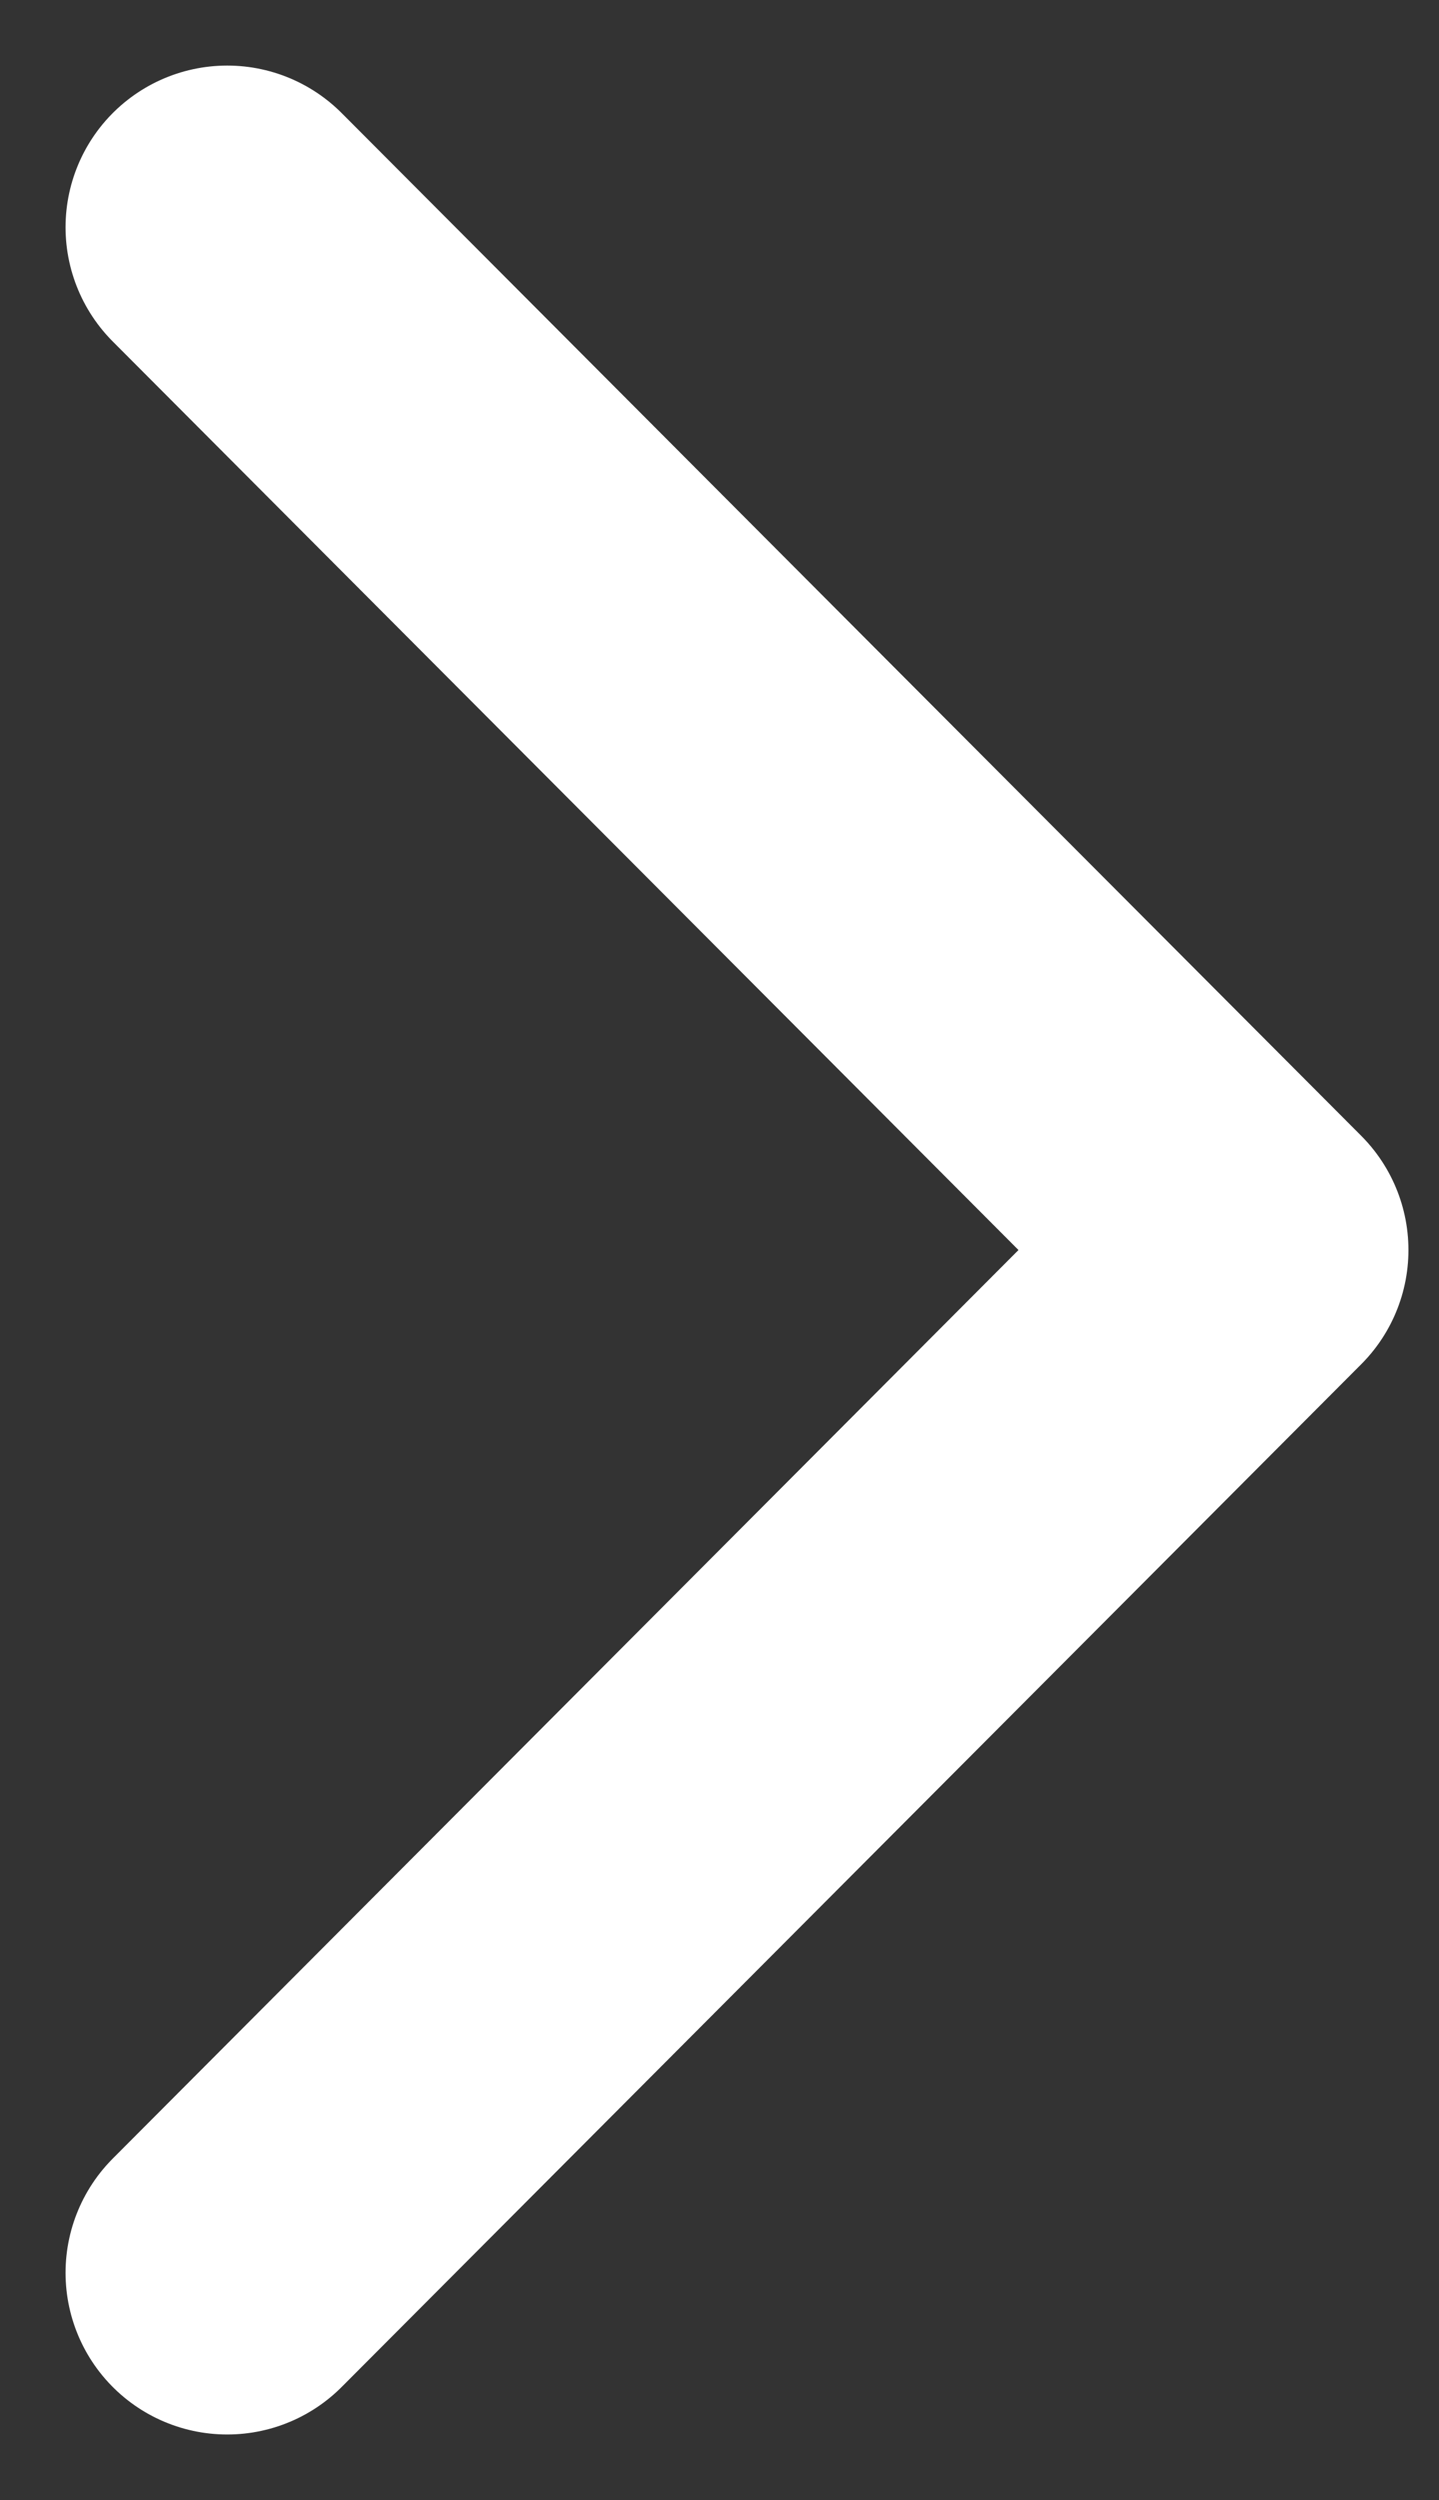 <svg width="19" height="33" viewBox="0 0 19 33" fill="none" xmlns="http://www.w3.org/2000/svg">
<rect x="0" y="0" width="19" height="33" fill="#333333" stroke="none"/>
<path d="M3 30L16.462 16.5L3 3" stroke="white" stroke-width="4.269" stroke-linecap="round" stroke-linejoin="round"/>
</svg>
